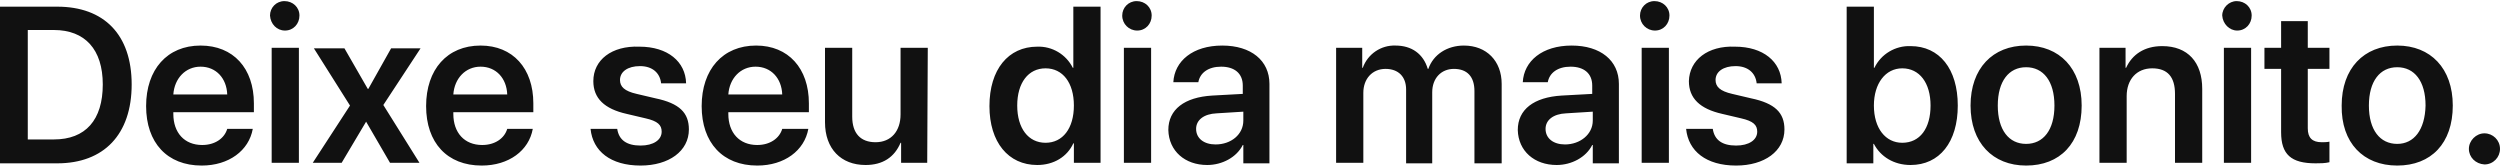 <?xml version="1.0" encoding="utf-8"?>
<!-- Generator: Adobe Illustrator 21.1.0, SVG Export Plug-In . SVG Version: 6.00 Build 0)  -->
<svg version="1.1" id="Layer_1" xmlns="http://www.w3.org/2000/svg" xmlns:xlink="http://www.w3.org/1999/xlink" x="0px" y="0px"
	 viewBox="0 0 450 30" style="enable-background:new 0 0 450 30;" xml:space="preserve">
<style type="text/css">
	.st0{fill:#111111;}
</style>
<path id="RX-S2_Title_1" class="st0" d="M0,1.2v28.2h10.3c8.4,0,13.4-5.2,13.4-14.2s-5-14-13.4-14H0z M5,5.4h4.7
	c5.6,0,8.8,3.5,8.8,9.8c0,6.4-3.1,9.9-8.8,9.9H5L5,5.4L5,5.4z M36.1,12c2.8,0,4.7,2.1,4.8,5h-9.7C31.4,14.1,33.4,12,36.1,12L36.1,12
	z M40.9,23.2c-0.5,1.7-2.2,2.9-4.5,2.9c-3.2,0-5.2-2.2-5.2-5.6v-0.3h14.5v-1.6c0-6.3-3.7-10.4-9.6-10.4c-6,0-9.8,4.3-9.8,10.9
	c0,6.6,3.8,10.7,10,10.7c4.9,0,8.5-2.7,9.2-6.6H40.9L40.9,23.2z M48.9,29.3h4.9V8.6h-4.9V29.3z M51.3,5.5c1.5,0,2.6-1.2,2.6-2.7
	c0-1.5-1.2-2.6-2.7-2.6c-1.5,0-2.6,1.2-2.6,2.6C48.7,4.3,49.8,5.5,51.3,5.5C51.3,5.5,51.3,5.5,51.3,5.5L51.3,5.5z M65.9,21.9
	l4.3,7.4h5.3L69,18.9l6.7-10.2h-5.3l-4.1,7.3h-0.1l-4.2-7.3h-5.5L63,19l-6.7,10.3h5.2L65.9,21.9L65.9,21.9L65.9,21.9z M86.5,12
	c2.8,0,4.7,2.1,4.8,5h-9.7C81.8,14.1,83.8,12,86.5,12L86.5,12z M91.3,23.2c-0.5,1.7-2.2,2.9-4.5,2.9c-3.2,0-5.2-2.2-5.2-5.6v-0.3H96
	v-1.6c0-6.3-3.7-10.4-9.5-10.4c-6,0-9.8,4.3-9.8,10.9c0,6.6,3.8,10.7,10,10.7c4.9,0,8.5-2.7,9.2-6.6H91.3L91.3,23.2z M106.8,14.6
	c0,3.1,2,5,6,5.9l3.4,0.8c2.2,0.5,2.9,1.2,2.9,2.4c0,1.5-1.5,2.5-3.8,2.5c-2.5,0-3.9-1-4.2-3h-4.8c0.4,4,3.6,6.6,9,6.6
	c5.1,0,8.7-2.6,8.7-6.5c0-3-1.7-4.7-6-5.6l-3.4-0.8c-2.2-0.5-3-1.3-3-2.5c0-1.5,1.4-2.5,3.6-2.5c2.2,0,3.6,1.2,3.8,3.1h4.5
	c-0.1-3.9-3.3-6.6-8.4-6.6C110.1,8.2,106.8,10.8,106.8,14.6L106.8,14.6z M136,12c2.8,0,4.7,2.1,4.8,5h-9.7
	C131.3,14.1,133.3,12,136,12L136,12z M140.8,23.2c-0.5,1.7-2.2,2.9-4.5,2.9c-3.2,0-5.2-2.2-5.2-5.6v-0.3h14.5v-1.6
	c0-6.3-3.7-10.4-9.5-10.4c-6,0-9.8,4.3-9.8,10.9c0,6.6,3.8,10.7,10,10.7c4.9,0,8.5-2.7,9.2-6.6H140.8L140.8,23.2z M167,8.6h-4.9v12
	c0,3-1.7,5-4.5,5c-2.7,0-4.2-1.6-4.2-4.6V8.6h-4.9V22c0,4.8,2.9,7.7,7.3,7.7c3.1,0,5.2-1.4,6.3-4h0.1v3.6h4.7L167,8.6L167,8.6z
	 M186.7,29.7c3,0,5.4-1.5,6.5-3.9h0.1v3.5h4.8V1.2h-4.9v11h-0.1c-1.2-2.4-3.7-3.9-6.4-3.8c-5.2,0-8.6,4.1-8.6,10.7
	C178.1,25.6,181.5,29.7,186.7,29.7L186.7,29.7z M188.2,12.3c3.1,0,5.1,2.6,5.1,6.7c0,4.1-2,6.7-5.1,6.7c-3.1,0-5.1-2.6-5.1-6.7
	C183.1,14.9,185.1,12.3,188.2,12.3L188.2,12.3z M202.3,29.3h4.9V8.6h-4.9V29.3z M204.7,5.5c1.5,0,2.6-1.2,2.6-2.7
	c0-1.5-1.2-2.6-2.7-2.6c-1.5,0-2.6,1.2-2.6,2.6C202,4.3,203.2,5.5,204.7,5.5C204.7,5.5,204.7,5.5,204.7,5.5L204.7,5.5z M218.8,26
	c-2.1,0-3.5-1.1-3.5-2.8c0-1.6,1.4-2.7,3.7-2.8l4.8-0.3v1.6C223.8,24.2,221.6,26,218.8,26L218.8,26z M217.3,29.7
	c2.7,0,5.3-1.4,6.4-3.6h0.1v3.3h4.7V15.1c0-4.2-3.3-6.9-8.5-6.9c-5.3,0-8.6,2.8-8.8,6.6h4.5c0.3-1.7,1.8-2.8,4.1-2.8
	c2.4,0,3.9,1.2,3.9,3.4v1.5l-5.5,0.3c-5,0.3-7.9,2.5-7.9,6.2C210.4,27.2,213.3,29.7,217.3,29.7L217.3,29.7z M240.5,29.3h4.9V16.7
	c0-2.5,1.6-4.3,4-4.3c2.3,0,3.7,1.4,3.7,3.7v13.3h4.7V16.6c0-2.5,1.6-4.2,3.9-4.2c2.4,0,3.7,1.4,3.7,4v13h4.9V15.1
	c0-4.1-2.7-6.9-6.8-6.9c-3,0-5.5,1.6-6.4,4.2h-0.1c-0.8-2.7-2.9-4.2-5.8-4.2c-2.6-0.1-5,1.5-5.9,4h-0.1V8.6h-4.7L240.5,29.3
	L240.5,29.3z M281.7,26c-2.1,0-3.5-1.1-3.5-2.8c0-1.6,1.4-2.7,3.7-2.8l4.8-0.3v1.6C286.7,24.2,284.4,26,281.7,26L281.7,26z
	 M280.2,29.7c2.7,0,5.3-1.4,6.4-3.6h0.1v3.3h4.7V15.1c0-4.2-3.3-6.9-8.5-6.9c-5.3,0-8.6,2.8-8.8,6.6h4.5c0.3-1.7,1.8-2.8,4.1-2.8
	c2.4,0,3.9,1.2,3.9,3.4v1.5l-5.5,0.3c-5,0.3-7.9,2.5-7.9,6.2C273.3,27.2,276.2,29.7,280.2,29.7L280.2,29.7z M295.5,29.3h4.9V8.6
	h-4.9L295.5,29.3L295.5,29.3z M297.9,5.5c1.5,0,2.6-1.2,2.6-2.7c0-1.5-1.2-2.6-2.7-2.6c-1.5,0-2.6,1.2-2.6,2.6
	C295.2,4.3,296.4,5.5,297.9,5.5C297.9,5.5,297.9,5.5,297.9,5.5L297.9,5.5z M304,14.6c0,3.1,2,5,6,5.9l3.4,0.8
	c2.2,0.5,2.9,1.2,2.9,2.4c0,1.5-1.5,2.5-3.8,2.5c-2.5,0-3.9-1-4.2-3h-4.8c0.4,4,3.6,6.6,9,6.6c5.1,0,8.7-2.6,8.7-6.5
	c0-3-1.7-4.7-6-5.6l-3.4-0.8c-2.2-0.5-3-1.3-3-2.5c0-1.5,1.4-2.5,3.6-2.5c2.2,0,3.6,1.2,3.8,3.1h4.5c-0.1-3.9-3.3-6.6-8.4-6.6
	C307.4,8.2,304.1,10.8,304,14.6L304,14.6z M343.9,29.7c5.2,0,8.5-4.1,8.5-10.7s-3.3-10.7-8.5-10.7c-2.7-0.1-5.3,1.4-6.5,3.9h-0.1
	v-11h-4.9v28.2h4.8v-3.5h0.1C338.5,28.2,340.9,29.7,343.9,29.7L343.9,29.7z M342.4,12.3c3.1,0,5.1,2.6,5.1,6.7
	c0,4.1-1.9,6.7-5.1,6.7c-3,0-5.1-2.6-5.1-6.7C337.3,15,339.4,12.3,342.4,12.3L342.4,12.3z M364.7,29.8c6.1,0,10-4,10-10.8
	c0-6.7-4-10.8-10-10.8s-10,4.1-10,10.8C354.7,25.7,358.7,29.8,364.7,29.8L364.7,29.8z M364.7,25.9c-3.1,0-5.1-2.5-5.1-6.9
	c0-4.4,2-6.9,5.1-6.9c3.1,0,5.1,2.5,5.1,6.9C369.8,23.4,367.8,25.9,364.7,25.9L364.7,25.9z M377.9,29.3h4.9v-12c0-3,1.8-5,4.6-5
	c2.8,0,4.1,1.6,4.1,4.6v12.4h4.9V16c0-4.8-2.6-7.7-7.2-7.7c-3.2,0-5.4,1.5-6.5,3.9h-0.1V8.6h-4.7L377.9,29.3L377.9,29.3z
	 M400.3,29.3h4.9V8.6h-4.9V29.3z M402.7,5.5c1.5,0,2.6-1.2,2.6-2.7c0-1.5-1.2-2.6-2.7-2.6c-1.4,0-2.6,1.2-2.6,2.6
	C400.1,4.3,401.3,5.5,402.7,5.5C402.7,5.5,402.7,5.5,402.7,5.5L402.7,5.5z M410.6,3.8v4.8h-3v3.8h3v11.4c0,4,1.8,5.6,6.2,5.6
	c0.8,0,1.7,0,2.5-0.2v-3.7c-0.5,0.1-0.9,0.1-1.4,0.1c-1.7,0-2.5-0.8-2.5-2.5V12.4h3.9V8.6h-3.9V3.8H410.6L410.6,3.8z M431.5,29.8
	c6.1,0,10-4,10-10.8c0-6.7-4-10.8-10-10.8s-10,4.1-10,10.8C421.4,25.7,425.4,29.8,431.5,29.8L431.5,29.8z M431.5,25.9
	c-3.1,0-5.1-2.5-5.1-6.9c0-4.4,2-6.9,5.1-6.9c3.1,0,5.1,2.5,5.1,6.9C436.5,23.4,434.5,25.9,431.5,25.9L431.5,25.9z M447.2,29.6
	c1.6,0,2.8-1.3,2.8-2.8c0-1.6-1.3-2.8-2.8-2.8s-2.8,1.3-2.8,2.8l0,0C444.4,28.3,445.6,29.5,447.2,29.6
	C447.1,29.6,447.2,29.6,447.2,29.6L447.2,29.6z"/>
</svg>
